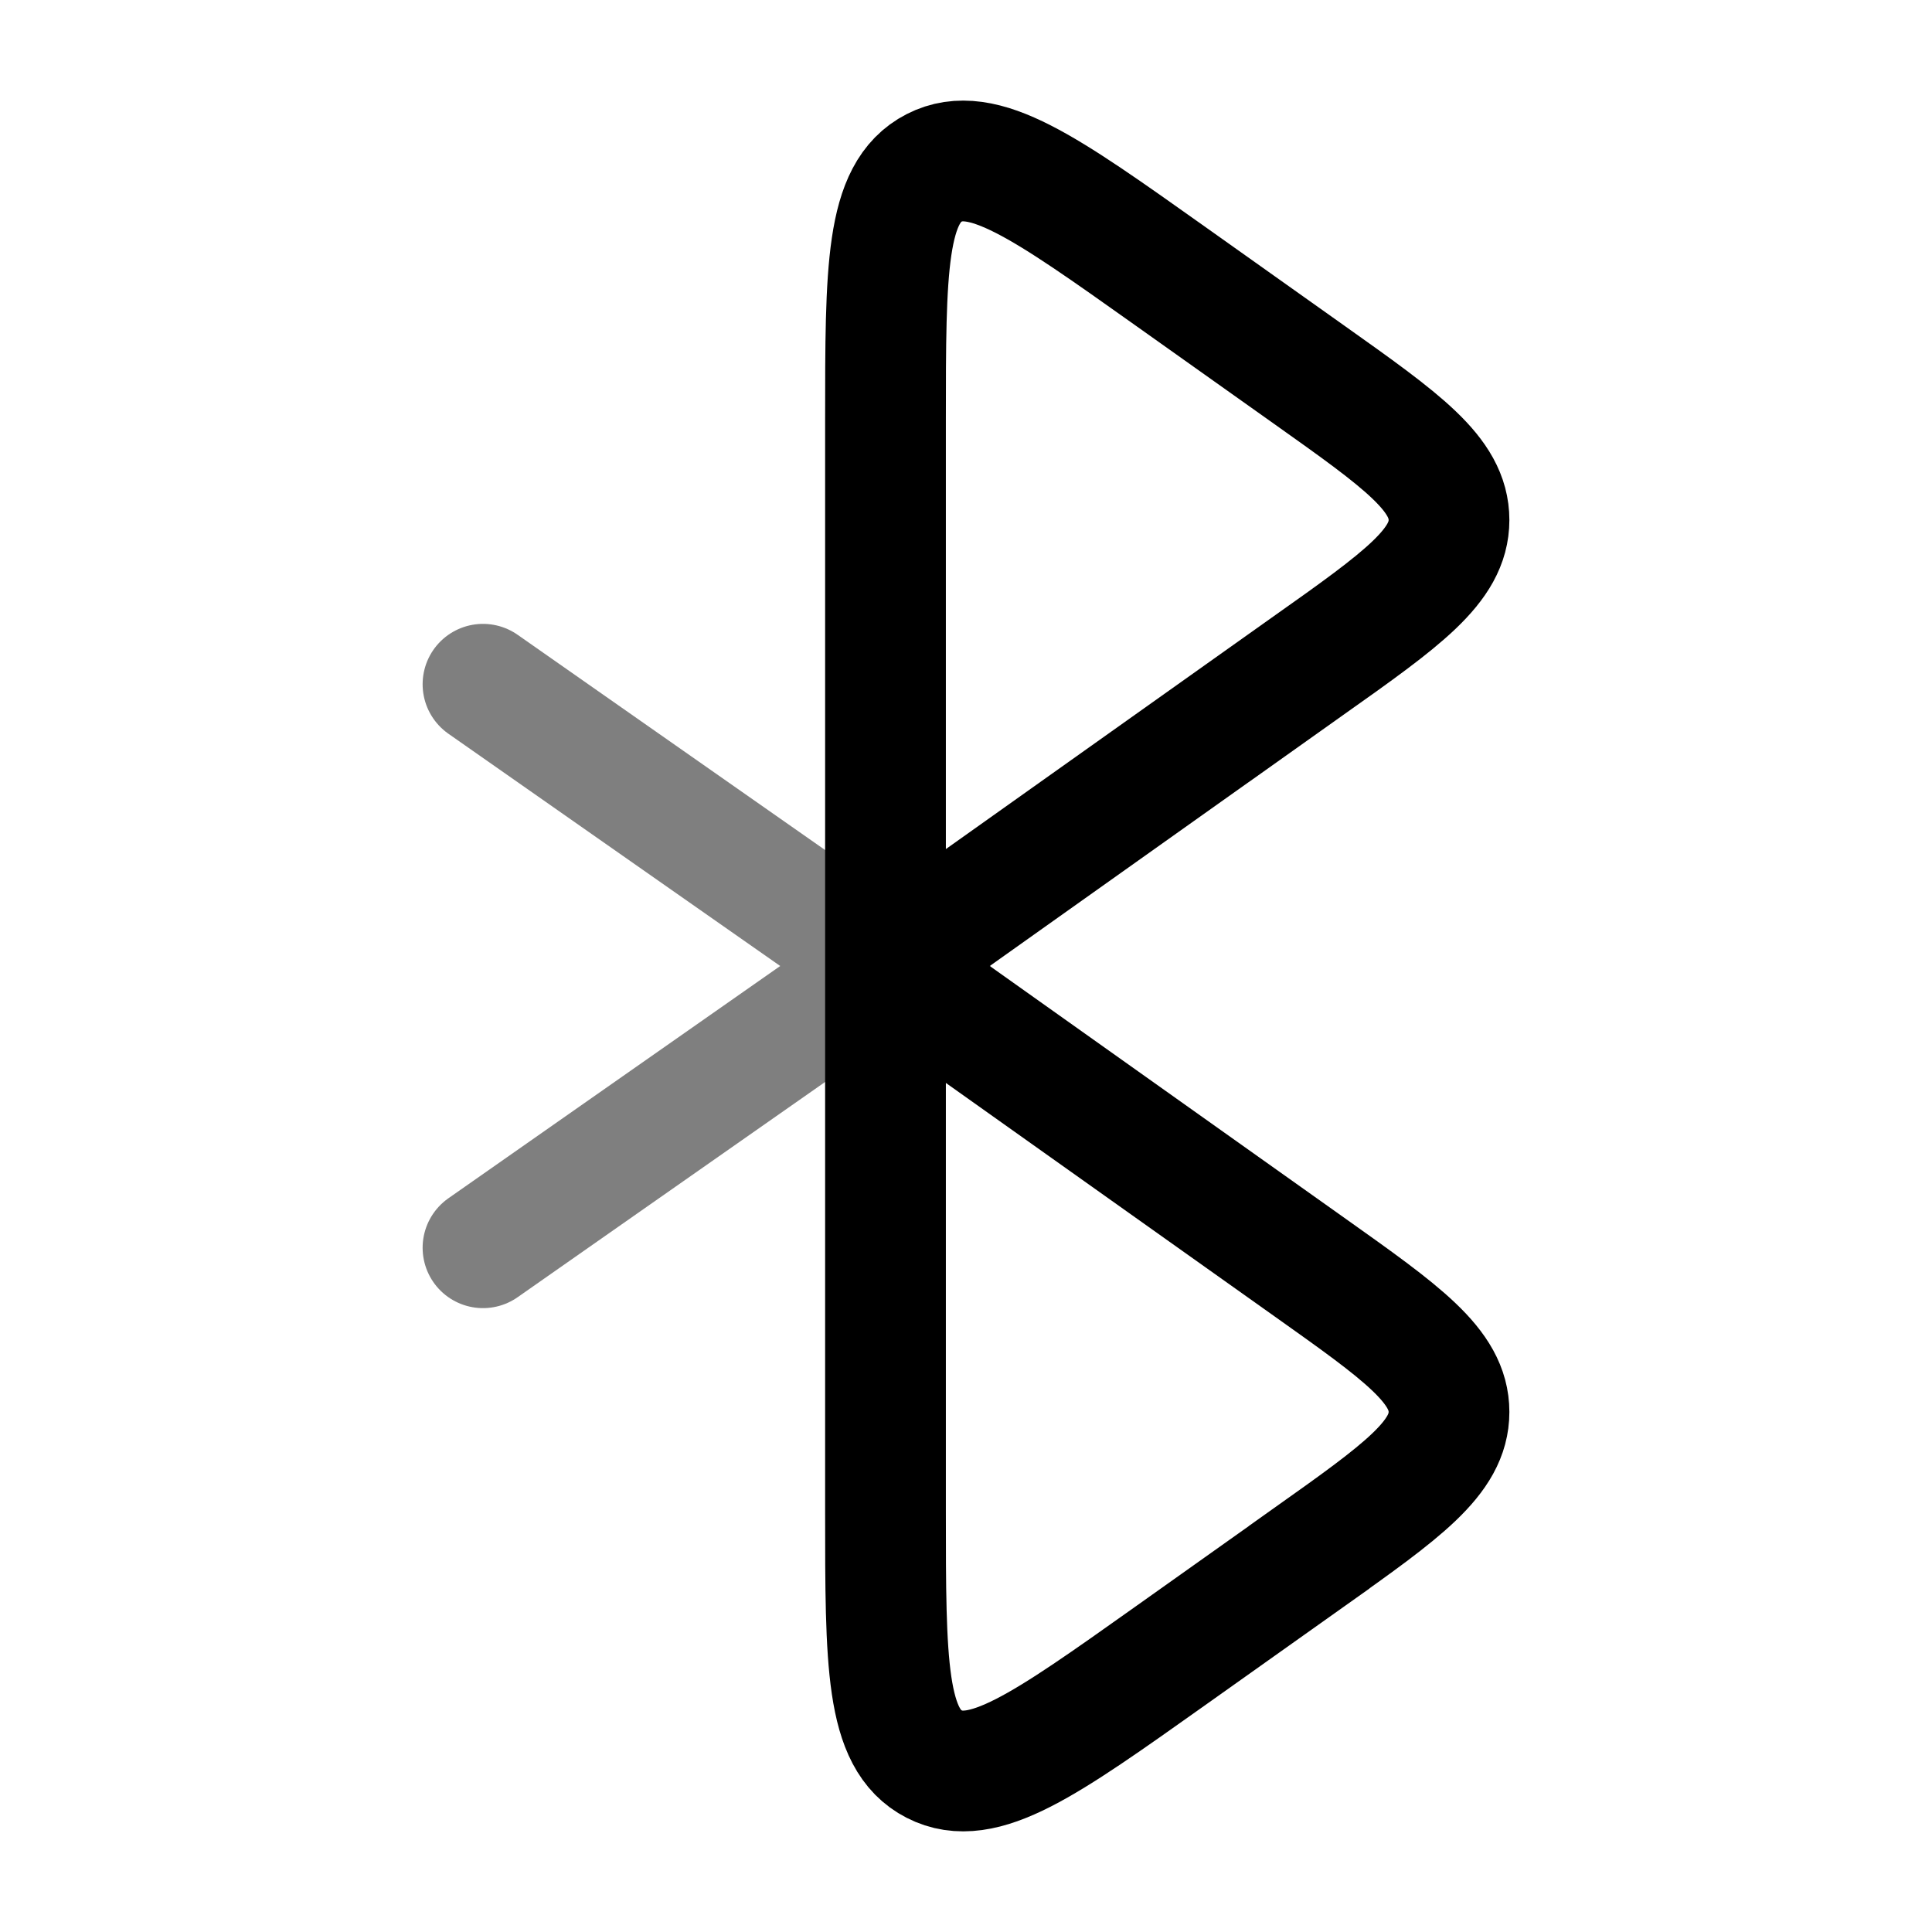 <svg xmlns="http://www.w3.org/2000/svg" width="1em" height="1em" viewBox="0 0 24 24"><g fill="none" stroke="currentColor" stroke-width="1.5"><path d="M16.263 8.262L11 12V5.225c0-1.887 0-2.83.605-3.14c.604-.309 1.376.24 2.92 1.336l1.738 1.234C17.421 5.477 18 5.888 18 6.46c0 .57-.579.981-1.737 1.803Zm0 11.083l-1.738 1.234c-1.544 1.096-2.316 1.645-2.92 1.335C11 21.605 11 20.662 11 18.775V12l5.263 3.738C17.421 16.56 18 16.97 18 17.54s-.579.982-1.737 1.804Z"/><path stroke-linecap="round" d="m6 15.5l5-3.5l-5-3.5" opacity=".5"/></g></svg>